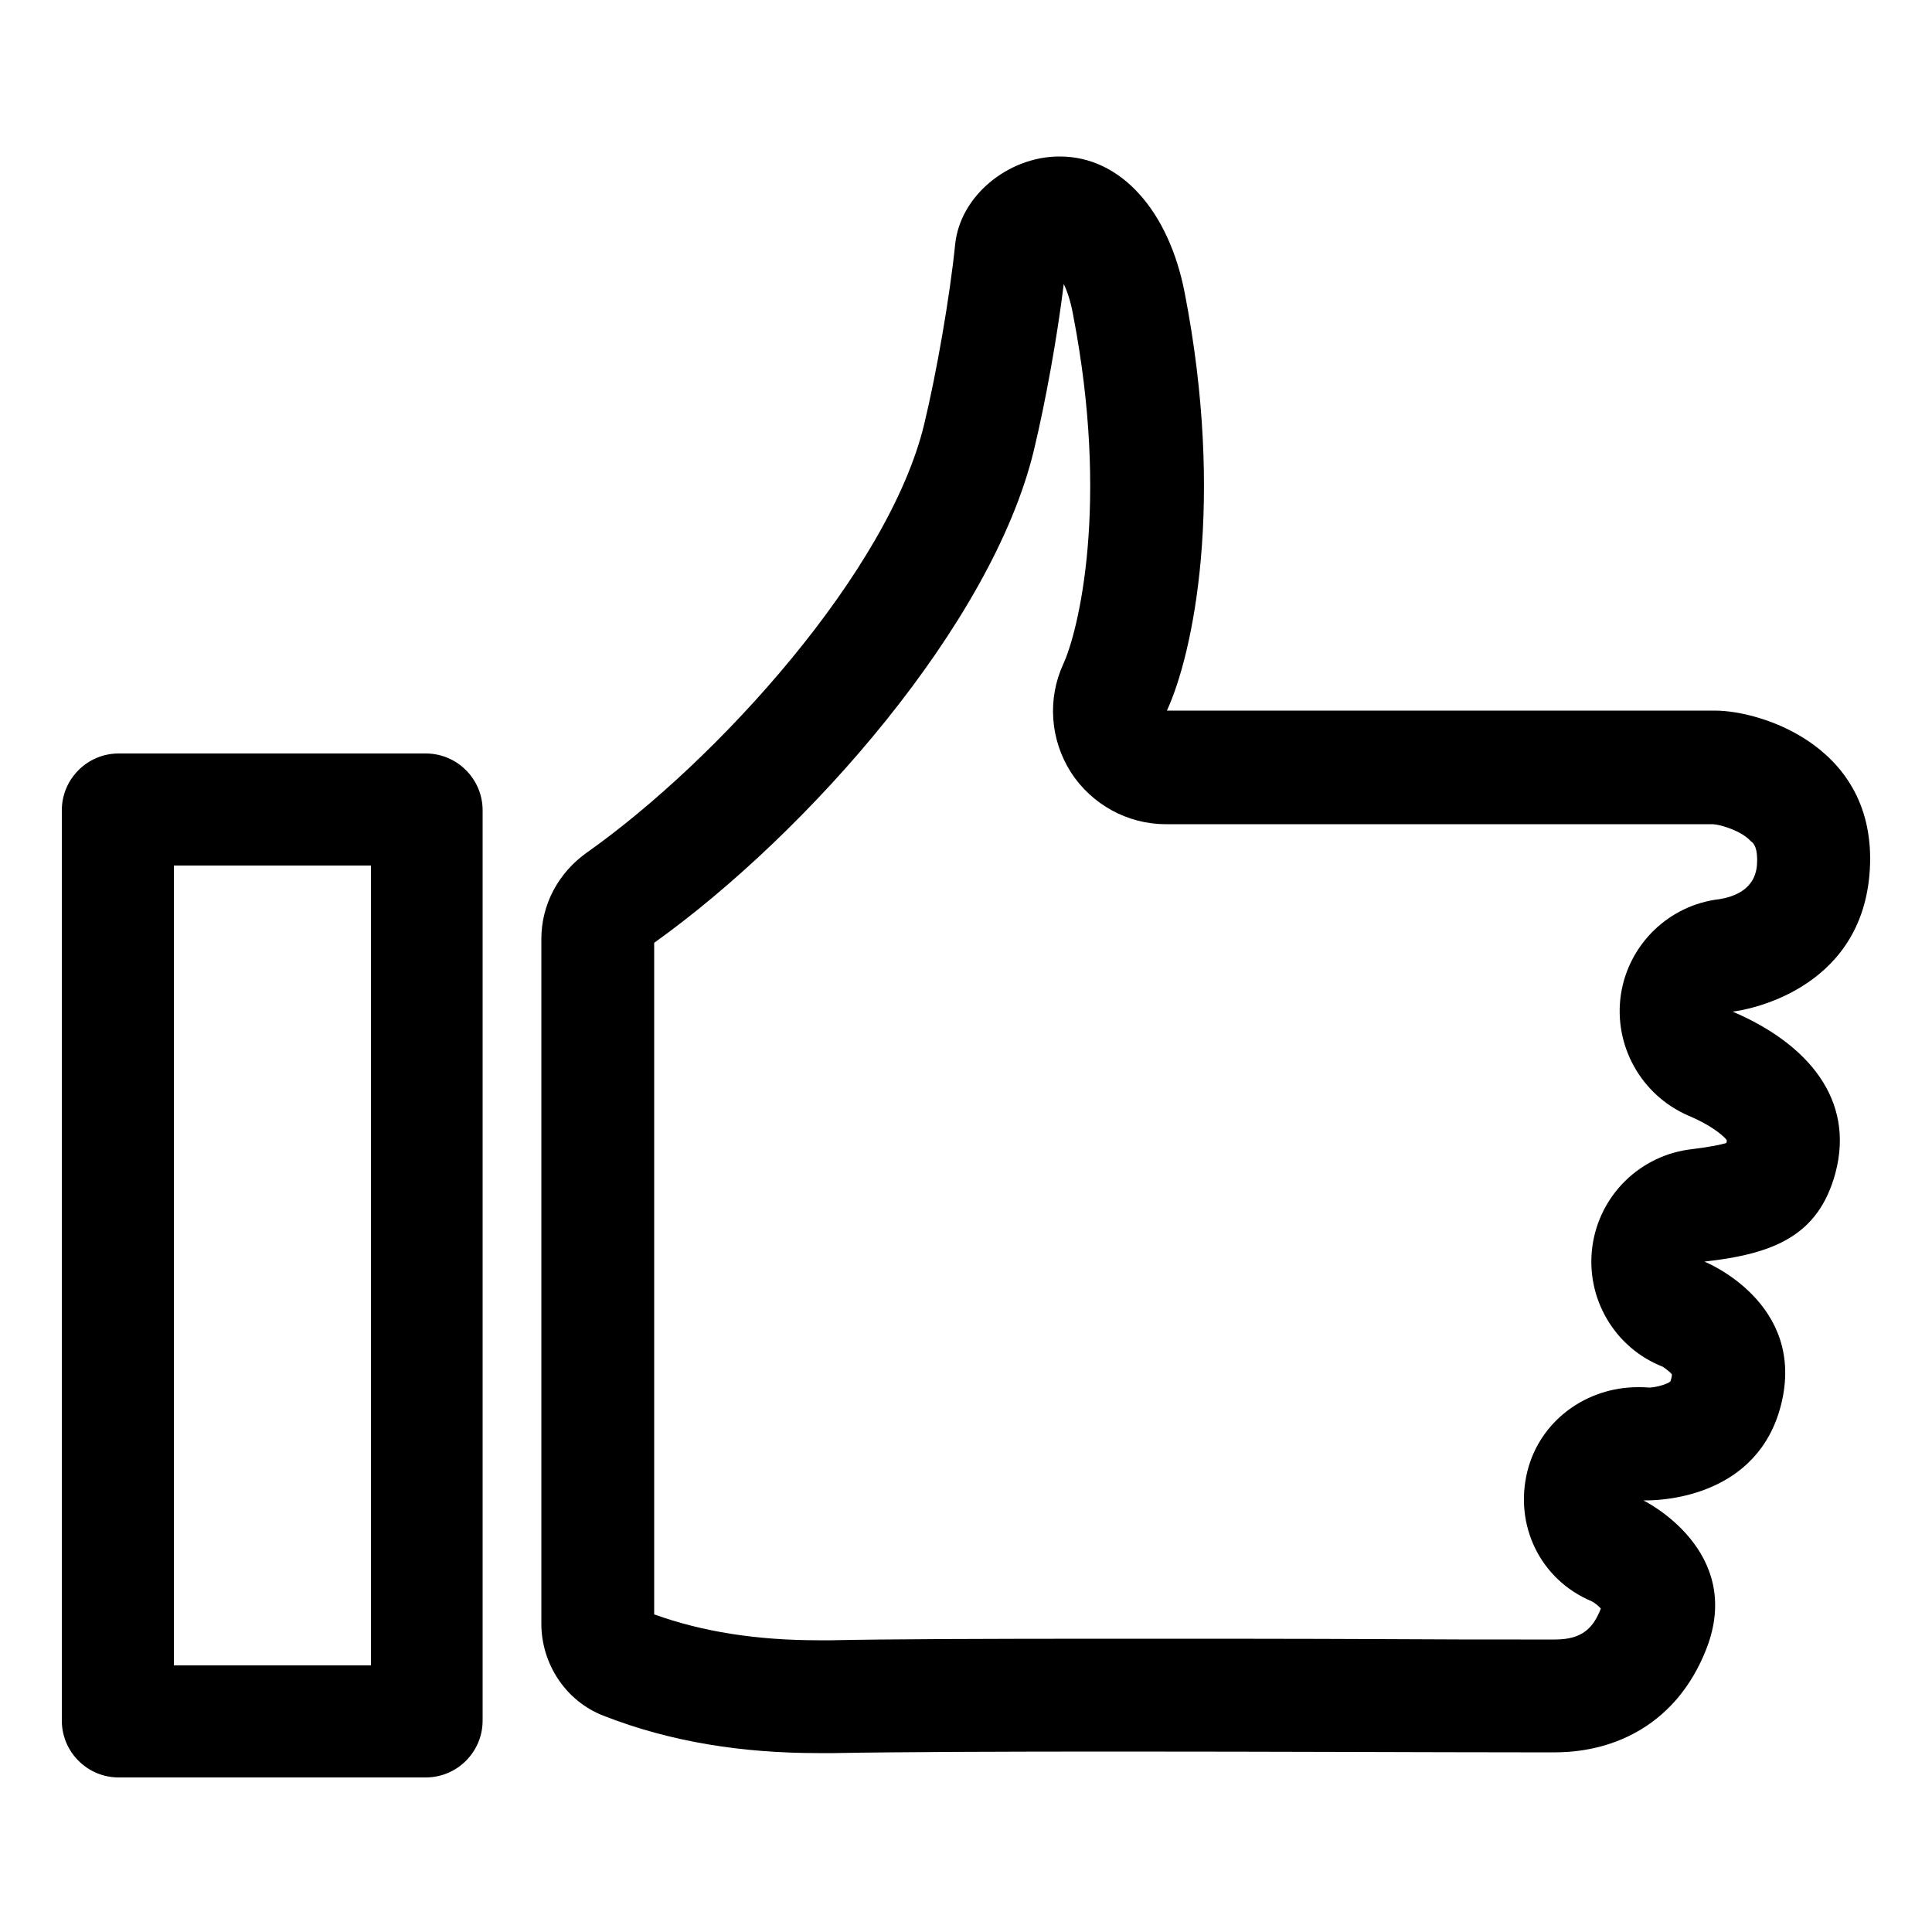 <?xml version="1.0" encoding="utf-8"?>
<!-- Generator: Adobe Illustrator 21.0.0, SVG Export Plug-In . SVG Version: 6.00 Build 0)  -->
<svg version="1.1" id="Layer_1" xmlns="http://www.w3.org/2000/svg" xmlns:xlink="http://www.w3.org/1999/xlink" x="0px" y="0px"
	 viewBox="0 0 500 500" style="enable-background:new 0 0 500 500;" xml:space="preserve">
<g>
	<path d="M483.8,226.5c2.9-33-27.8-42.6-40-42.6c-47.3,0-94.5,0-141.8,0c6.8-14.8,15.1-54.1,4.6-108.1
		c-4.1-21.2-16.5-35.3-32.3-35.3c-0.1,0-0.3,0-0.5,0c-13,0.2-25.3,10.2-26.6,22.7c-1.4,13.7-4.8,33.2-8,46.5
		c-9.1,38-53.4,87-87.4,111c-7.3,5.2-11.7,13.4-11.7,22.3v177.2c0,10.4,6.3,20,16,23.8c17.6,6.9,36.2,9.7,55.7,9.7c1.3,0,2.6,0,4,0
		c16.2-0.3,43.8-0.4,73-0.4c40.3,0,83.7,0.2,104.6,0.2c4,0,7.1,0,9.3,0c15.6-0.1,31.3-7.6,38.8-26.5c10.3-25.8-16.2-38.7-16.2-38.7
		s0.3,0,0.8,0c4.7,0,28.8-1.2,34.8-24.6c6.8-26.6-19.8-37.2-19.8-37.2c18-2,29.5-6.7,33.9-22.9c5.1-19.1-7.2-33.5-26.6-41.8
		C451.4,261.5,481.1,256.7,483.8,226.5z M454.7,223.9c-0.4,4.8-3.7,7.8-9.7,8.8c-13,1.5-23.5,11.6-25.5,24.6
		c-2,13.2,5.2,26.1,17.4,31.4c7.1,3,9.8,6,10,6.4c0,0,0,0.2-0.1,0.7c-1.3,0.4-4,1-8.9,1.6c-13.4,1.5-24,11.9-25.8,25.2
		s5.7,26.2,18.2,31.1c0,0,1.7,1.1,2.4,2c0,0.2-0.1,0.5-0.1,0.8c-0.2,0.6-0.3,1-0.3,1c-0.7,0.7-3.8,1.6-5.5,1.6
		c-1-0.1-1.9-0.1-2.9-0.1c-13.3,0-25.3,8.6-28.6,21.7c-3.5,14,3.3,28.1,16.6,33.7c0.8,0.4,1.8,1.2,2.4,1.9v0c-1.9,4.8-4.6,8-11.8,8
		l-9.1,0c-8.8,0-21.5,0-36.2-0.1c-20.5-0.1-45-0.1-68.4-0.1c-35.3,0-59.3,0.1-73.6,0.4l-3.4,0c-16,0-30-2.2-42.5-6.7V244
		c39.7-28.4,87.5-82.5,98.3-127.6c3-12.5,6-29.1,7.7-42.9c0.9,1.9,1.8,4.5,2.4,7.9c9.5,49,1.4,81.9-2.5,90.4
		c-4.2,9.1-3.4,19.6,1.9,28c5.4,8.4,14.7,13.5,24.6,13.5c33.3,0,66.7,0,100,0l41.6,0c2.1,0.1,7.5,1.8,9.8,4.4
		C453.9,218.2,455,219.5,454.7,223.9z"/>
	<path d="M110.2,195H30.7c-8.1,0-14.7,6.6-14.7,14.7v235.6c0,8.1,6.6,14.7,14.7,14.7h79.5c8.1,0,14.7-6.6,14.7-14.7V209.7
		C124.9,201.6,118.3,195,110.2,195z M96,431H45V224h51V431z"/>
</g>
</svg>
